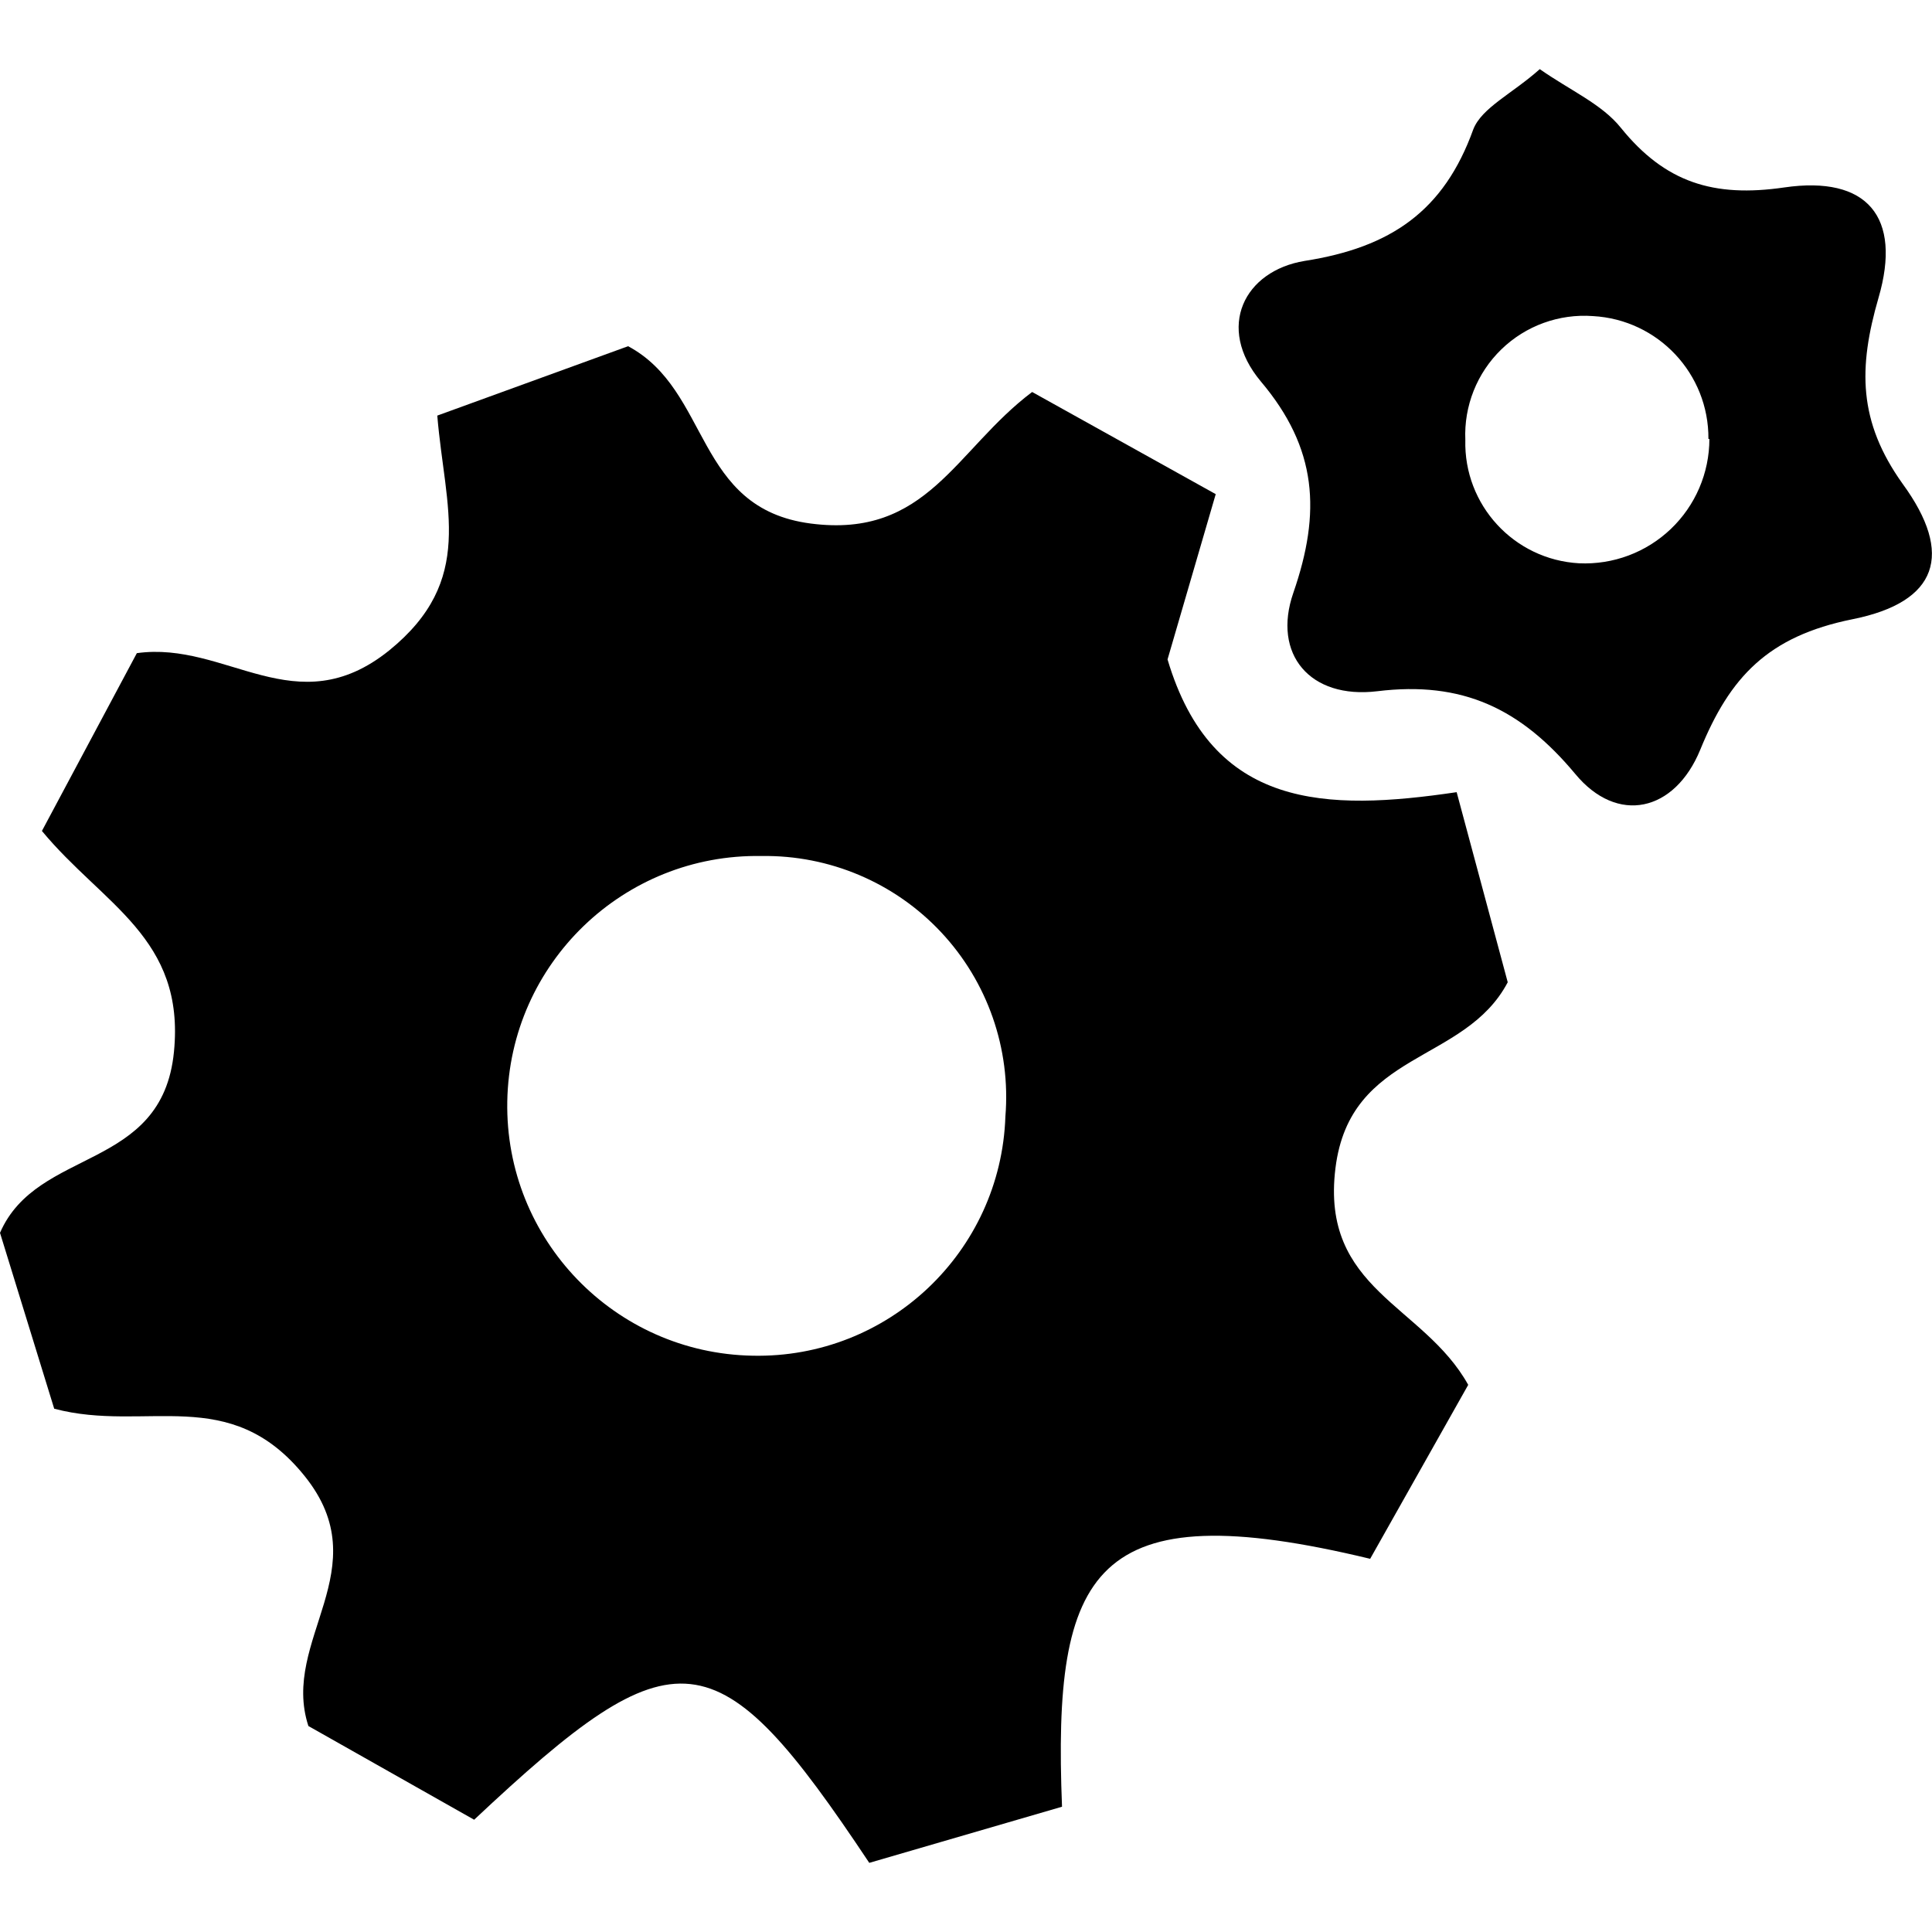 <?xml version="1.0"?>
<svg version="1.1" xmlns="http://www.w3.org/2000/svg" xmlns:xlink="http://www.w3.org/1999/xlink" width="500" height="500">
    <desc iVinci="yes" version="4.6" gridStep="20" showGrid="no" snapToGrid="no" codePlatform="0"/>
    <g id="Layer1" name="Layer 1" opacity="1">
        <g id="Shape1">
            <desc shapeID="1" type="0" basicInfo-basicType="0" basicInfo-roundedRectRadius="12" basicInfo-polygonSides="6" basicInfo-starPoints="5" bounding="rect(-31.29,-31.475,62.58,62.95)" text="" font-familyName="" font-pixelSize="20" font-bold="0" font-underline="0" font-alignment="1" strokeStyle="0" markerStart="0" markerEnd="0" shadowEnabled="0" shadowOffsetX="0" shadowOffsetY="2" shadowBlur="4" shadowOpacity="160" blurEnabled="0" blurRadius="4" transform="matrix(6.235,0,0,6.235,195.1,285.853)" pers-center="0,0" pers-size="0,0" pers-start="0,0" pers-end="0,0" locked="0" mesh="" flag=""/>
            <path id="shapePath1" d="M376.981,205.013 L390.2,254.209 C379.039,275.408 349.422,271.792 345.618,302.282 C341.69,333.832 368.377,337.574 379.974,358.399 L354.597,403.418 C282.705,386.084 272.417,406.224 274.849,467.578 L224.967,482.106 C185.498,422.809 175.085,421.749 122.709,470.945 L79.811,446.69 C72.516,424.368 98.205,406.036 78.813,381.968 C59.422,357.901 37.785,370.87 14.029,364.572 L-3.05176e-05,319.055 C9.665,296.795 41.963,303.218 45.018,272.228 C47.949,242.736 26.687,234.194 10.849,215.051 L35.416,169.036 C58.611,165.793 76.569,187.741 100.699,168.35 C123.146,150.143 115.165,131.624 113.169,107.556 L162.552,89.599 C184.001,101.072 179.637,131.562 209.815,135.49 C239.994,139.418 247.226,116.41 267.117,101.446 L314.629,127.883 L302.159,170.657 C313.694,209.502 343.186,210.001 376.981,205.013 M197.095,221.536 C161.385,220.899 131.92,249.332 131.283,285.042 C130.645,320.752 159.078,350.218 194.788,350.855 C229.86,351.591 259.009,323.999 260.196,288.939 C261.622,271.415 255.583,254.103 243.567,241.268 C231.552,228.433 214.675,221.267 197.095,221.536 Z" style="stroke:#000000;stroke-opacity:1;stroke-width:0;stroke-linejoin:bevel;stroke-miterlimit:2;stroke-linecap:square;fill-rule:nonzero;fill:#000000;fill-opacity:1;"/>
        </g>
        <g id="Shape2">
            <desc shapeID="2" type="0" basicInfo-basicType="0" basicInfo-roundedRectRadius="12" basicInfo-polygonSides="6" basicInfo-starPoints="5" bounding="rect(-14.388,-15.28,28.776,30.559)" text="" font-familyName="" font-pixelSize="20" font-bold="0" font-underline="0" font-alignment="1" strokeStyle="0" markerStart="0" markerEnd="0" shadowEnabled="0" shadowOffsetX="0" shadowOffsetY="2" shadowBlur="4" shadowOpacity="160" blurEnabled="0" blurRadius="4" transform="matrix(6.235,0,0,6.235,410.268,113.166)" pers-center="0,0" pers-size="0,0" pers-start="0,0" pers-end="0,0" locked="0" mesh="" flag=""/>
            <path id="shapePath2" d="M398.493,17.894 C406.411,23.443 414.58,26.935 419.505,33.108 C430.916,47.199 443.449,51.19 461.78,48.509 C483.229,45.391 492.27,56.116 486.16,77.066 C480.922,95.148 480.86,109.053 492.395,125.202 C505.738,143.471 501.499,155.817 479.488,160.244 C457.478,164.671 447.689,175.271 440.019,194.039 C433.41,210.126 418.57,213.493 407.658,200.274 C393.505,183.314 378.415,176.206 356.467,178.887 C339.009,181.007 329.219,169.285 334.706,153.447 C341.939,132.56 340.942,116.036 326.289,98.702 C314.567,84.673 322.049,70.083 337.637,67.526 C359.959,64.035 373.677,54.619 381.283,33.482 C383.466,27.87 391.447,24.192 398.493,17.894 M442.139,113.605 C442.265,96.733 429.119,82.736 412.273,81.805 C403.501,81.156 394.869,84.288 388.555,90.411 C382.241,96.535 378.846,105.066 379.226,113.854 C378.795,130.701 391.83,144.84 408.656,145.778 C417.451,146.187 426.03,142.981 432.402,136.904 C438.773,130.827 442.381,122.409 442.389,113.605 L442.139,113.605 Z" style="stroke:none;fill-rule:nonzero;fill:#000000;fill-opacity:1;"/>
        </g>
    </g>
</svg>
